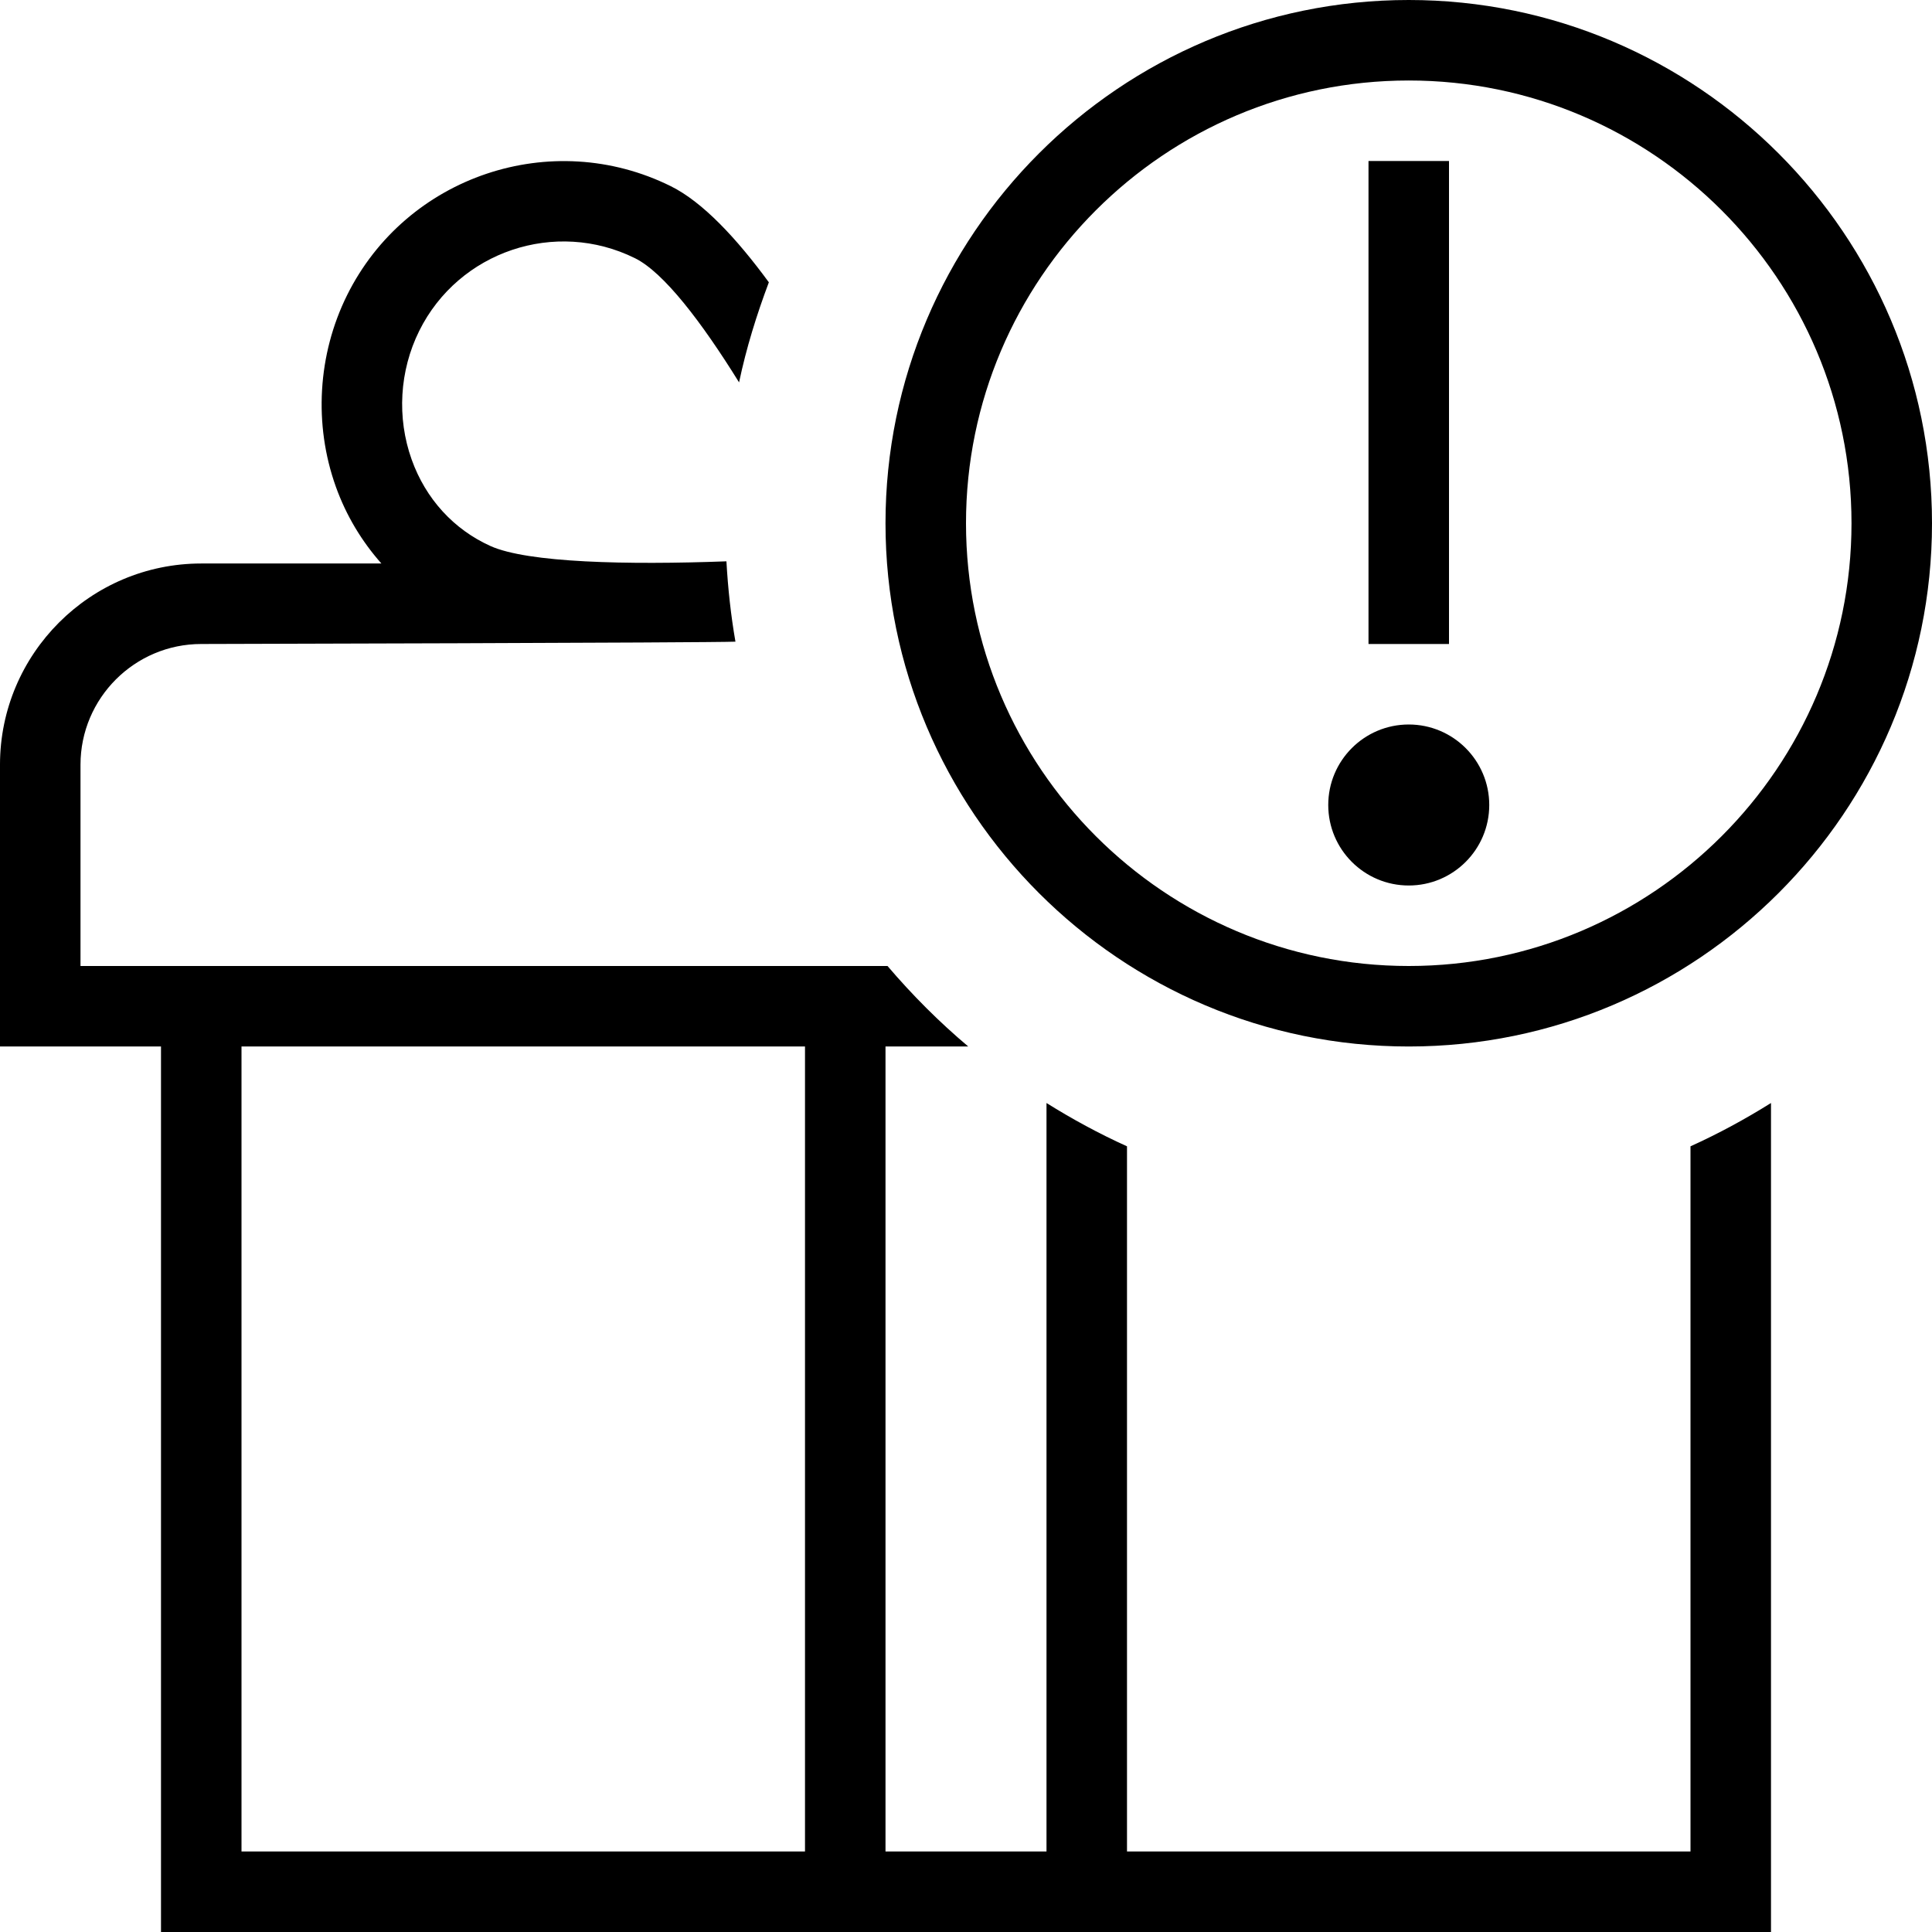 <svg id="Layer_1" viewBox="0 0 24 24" xmlns="http://www.w3.org/2000/svg" data-name="Layer 1"><path d="m17.5 0c-3.584 0-6.5 2.916-6.5 6.5s2.916 6.5 6.5 6.5 6.5-2.916 6.5-6.5-2.916-6.5-6.5-6.5zm0 12c-3.032 0-5.5-2.467-5.5-5.5s2.468-5.5 5.5-5.5 5.5 2.467 5.5 5.5-2.468 5.5-5.5 5.5zm.5-4h-1v-6h1zm.5 2c0 .552-.448 1-1 1s-1-.448-1-1 .448-1 1-1 1 .448 1 1zm2.5 13h-7v-8.76c-.347-.157-.68-.338-1-.538v9.298h-2v-10h1.028c-.362-.305-.696-.64-1.003-1h-10.025v-2.5c0-.827.673-1.5 1.5-1.5 0 0 6.308-.015 6.636-.029-.057-.327-.093-.66-.112-.998-1.233.046-2.469.018-2.931-.19-.457-.206-.805-.587-.979-1.074-.186-.52-.152-1.103.094-1.599.49-.987 1.691-1.393 2.681-.902.357.177.826.791 1.292 1.542.09-.428.219-.841.37-1.243-.402-.548-.821-.997-1.218-1.194-1.481-.734-3.285-.128-4.021 1.353-.366.738-.417 1.606-.14 2.38.129.36.323.68.566.954h-2.238c-1.378 0-2.5 1.122-2.5 2.5v3.5h2v11h20v-10.298c-.32.2-.653.381-1 .538zm-18-10h7v10h-7z"/></svg>